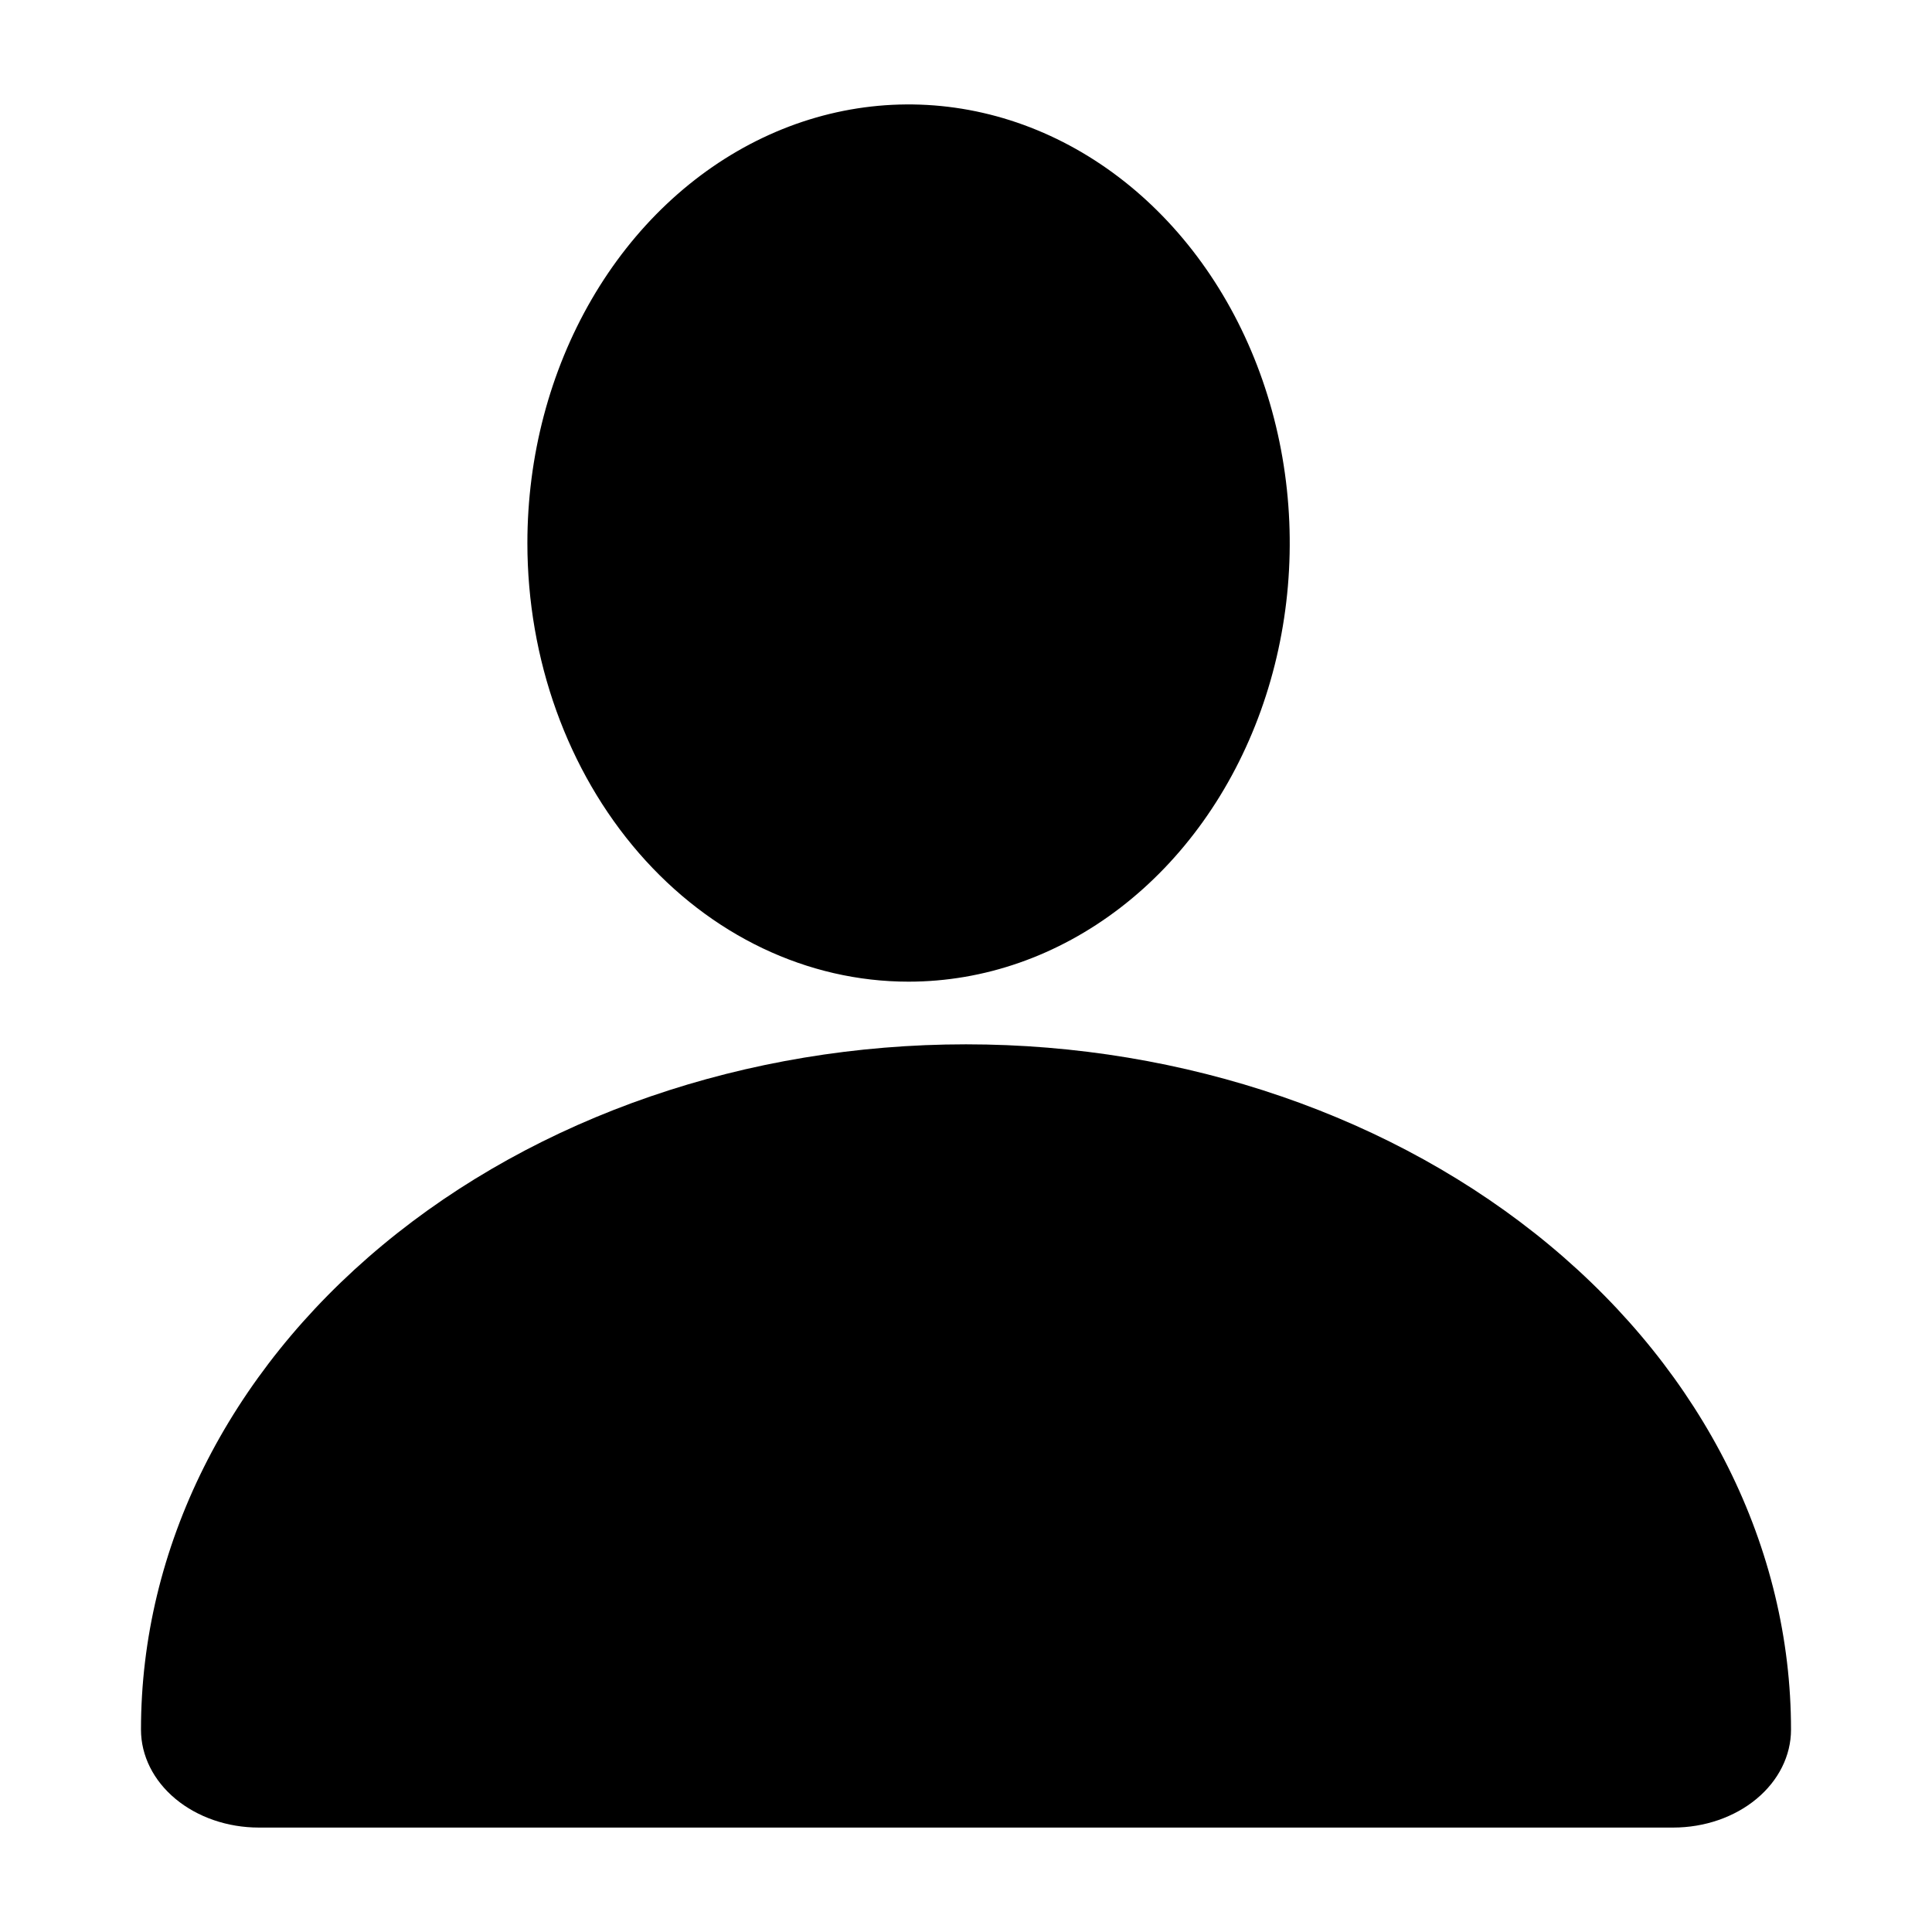 <svg width="370" height="370" viewBox="0 0 370 370" fill="none" xmlns="http://www.w3.org/2000/svg">
<path d="M174 188C188.438 188 202.552 183.073 214.557 173.843C226.561 164.613 235.918 151.494 241.443 136.145C246.968 120.796 248.414 103.907 245.597 87.612C242.781 71.318 235.828 56.351 225.619 44.603C215.41 32.855 202.402 24.855 188.242 21.614C174.081 18.373 159.403 20.036 146.064 26.394C132.725 32.752 121.324 43.518 113.303 57.332C105.281 71.146 101 87.386 101 104C101 126.278 108.691 147.644 122.381 163.397C136.071 179.15 154.639 188 174 188Z" fill="black"/>
<path d="M320.429 350C326.415 350 332.156 348.025 336.389 344.508C340.622 340.992 343 336.223 343 331.25C343 296.44 326.354 263.056 296.723 238.442C267.092 213.828 226.904 200 185 200C143.096 200 102.908 213.828 73.277 238.442C43.646 263.056 27 296.44 27 331.25C27 336.223 29.378 340.992 33.611 344.508C37.844 348.025 43.585 350 49.571 350H320.429Z" fill="black"/>
</svg>
